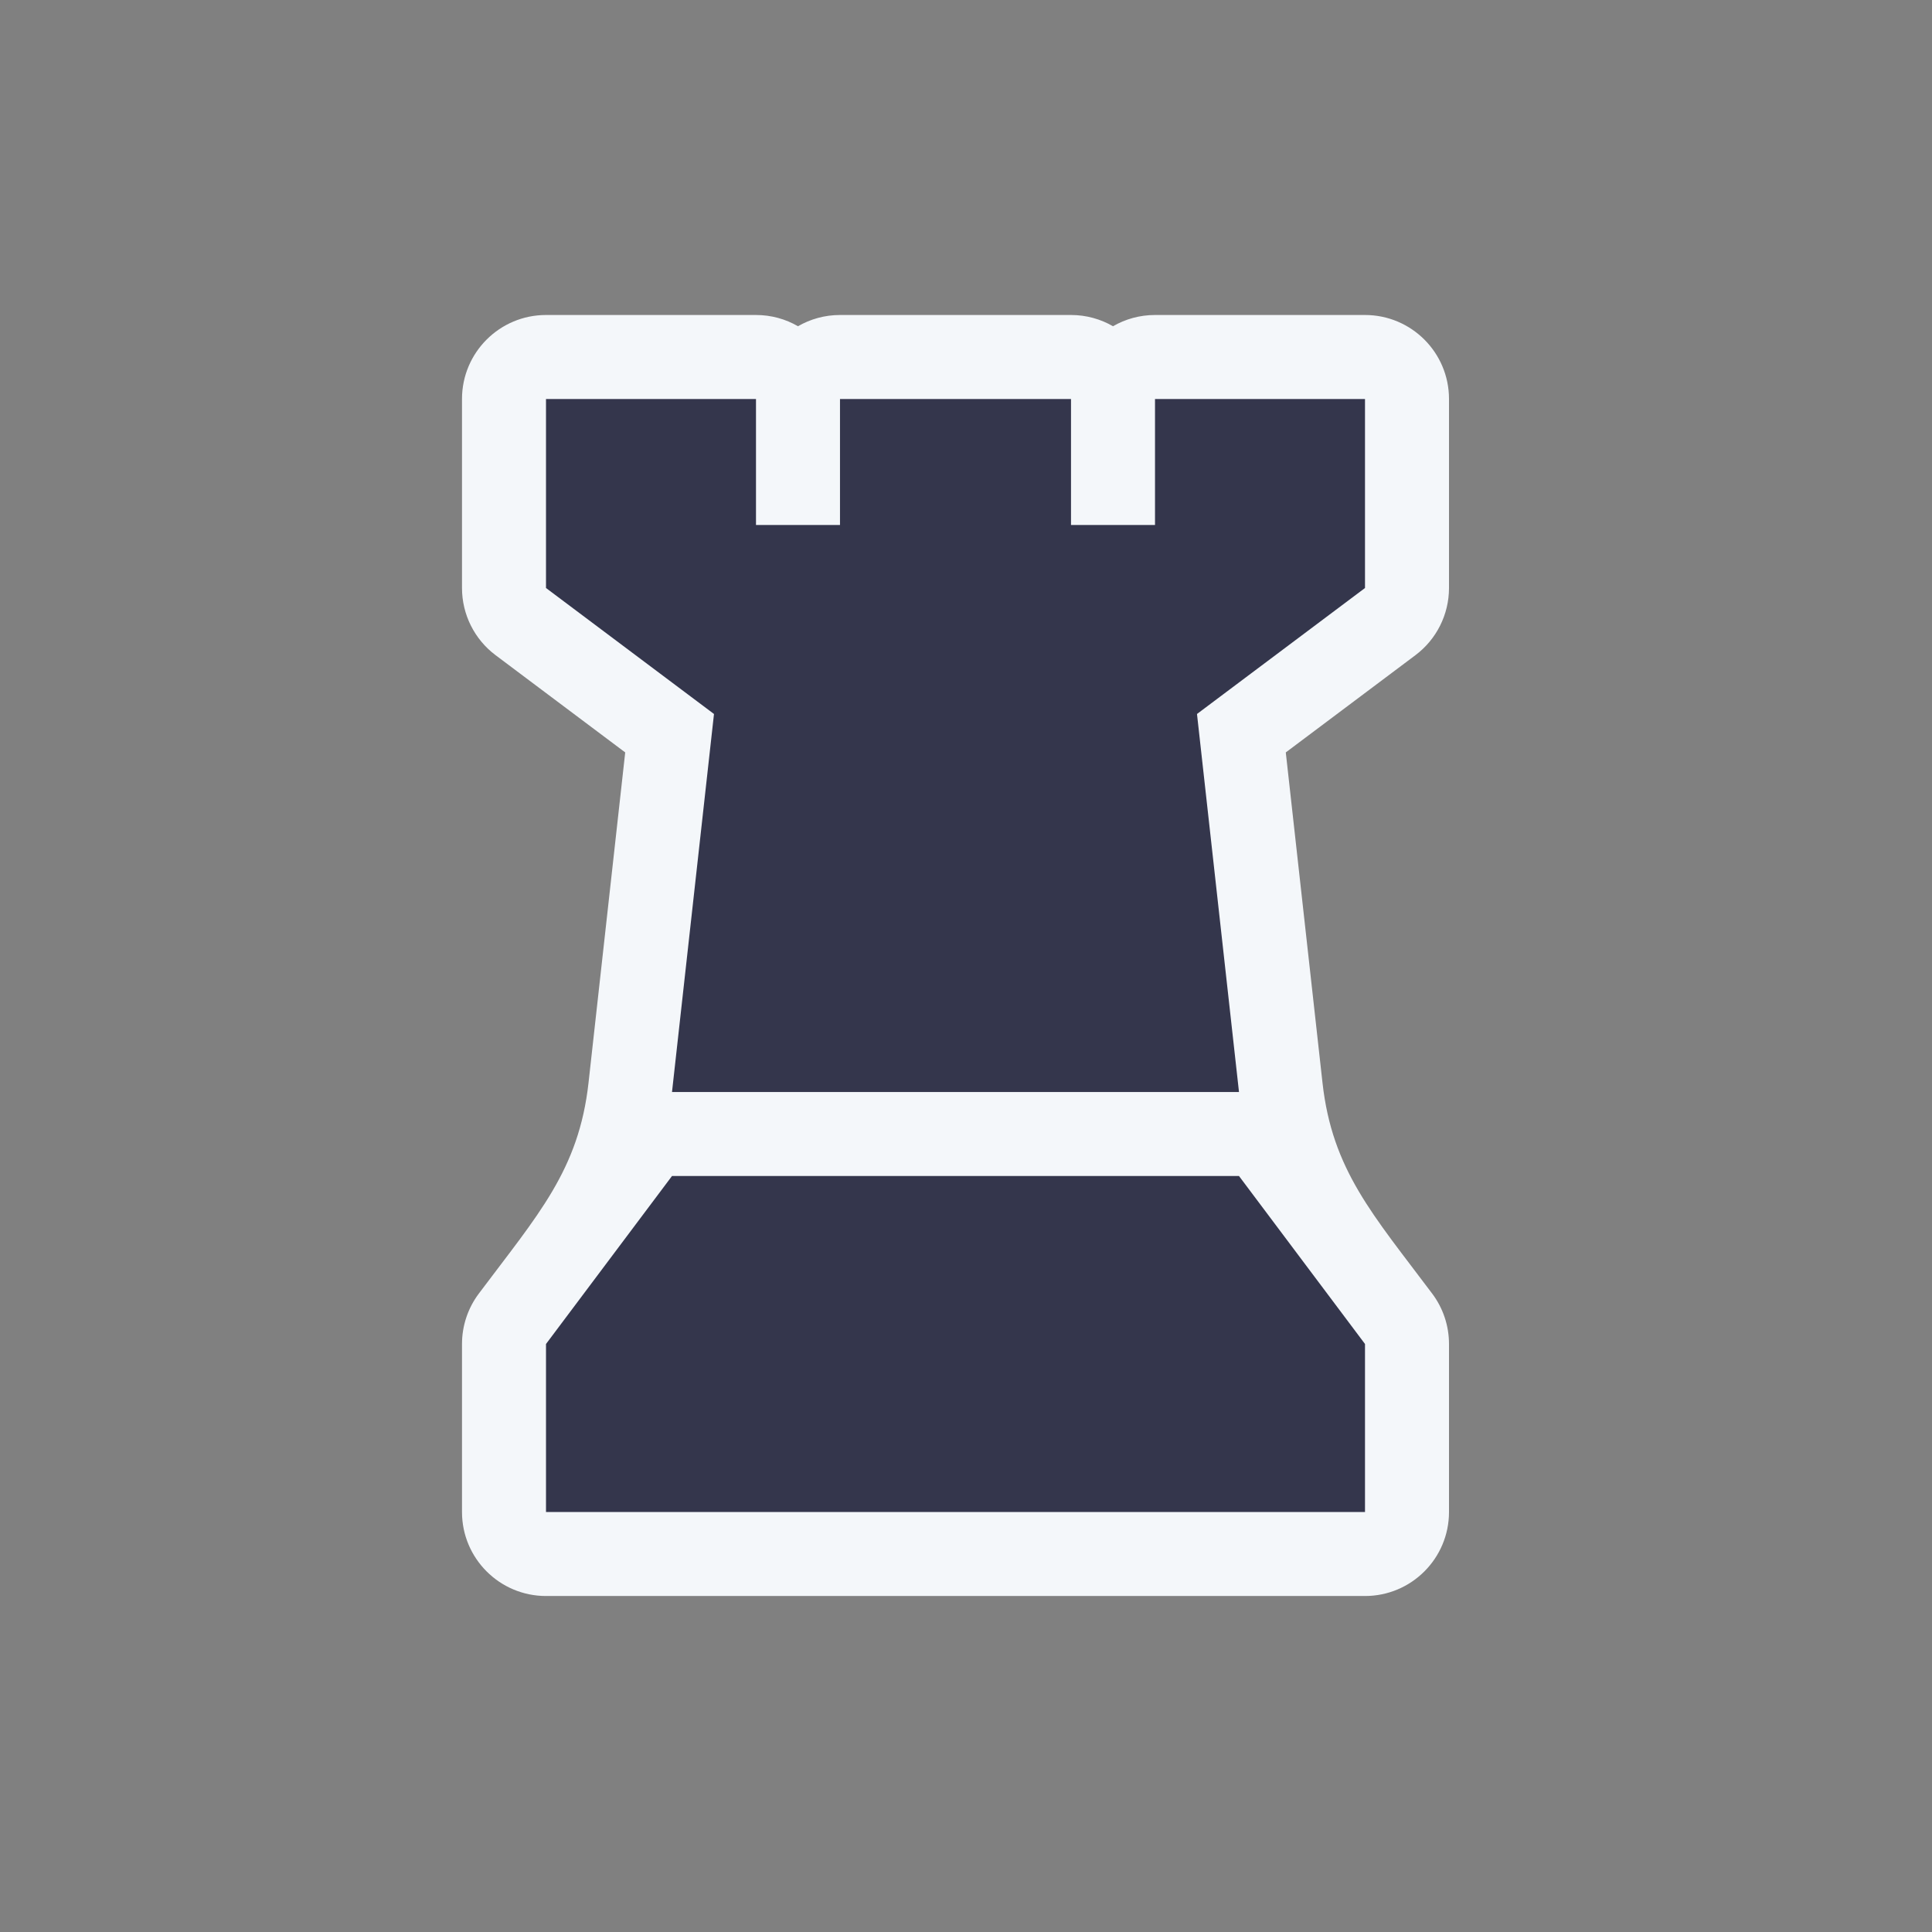 <svg width="100" height="100" viewBox="0 0 100 100" fill="none" xmlns="http://www.w3.org/2000/svg">
<rect x="0" y="0" width="100" height="100" fill="#808080" stroke="none"/>
<g id="Frame">
<path id="Vector" d="M39.13 16.304C39.922 16.304 40.665 16.516 41.304 16.886C41.944 16.516 42.686 16.304 43.478 16.304H55.435C56.227 16.304 56.969 16.516 57.609 16.886C58.248 16.516 58.991 16.304 59.783 16.304H70.652C73.053 16.304 75 18.251 75 20.652V30.435C75 31.803 74.356 33.092 73.261 33.913L66.552 38.945L68.452 56.042C68.955 60.568 71.061 62.864 74.13 66.957C74.695 67.709 75 68.624 75 69.565V78.261C75 80.662 73.053 82.609 70.652 82.609H28.261C25.86 82.609 23.913 80.662 23.913 78.261V69.565C23.913 68.624 24.218 67.709 24.783 66.957C27.852 62.864 29.959 60.568 30.462 56.042L32.361 38.945L25.652 33.913C24.557 33.092 23.913 31.803 23.913 30.435V20.652C23.913 18.251 25.86 16.304 28.261 16.304H39.13Z" fill="#F4F7FA"/>
<path id="Vector_2" d="M28.261 20.652H39.13V27.174H43.478V20.652H55.435V27.174H59.783V20.652H70.652V30.435L61.956 36.956L64.13 56.522H34.783L36.956 36.956L28.261 30.435V20.652Z" fill="#34364C"/>
<path id="Vector_3" d="M34.783 60.87H64.13L70.652 69.565V78.261H28.261V69.565L34.783 60.87Z" fill="#34364C"/>
</g>
</svg>
